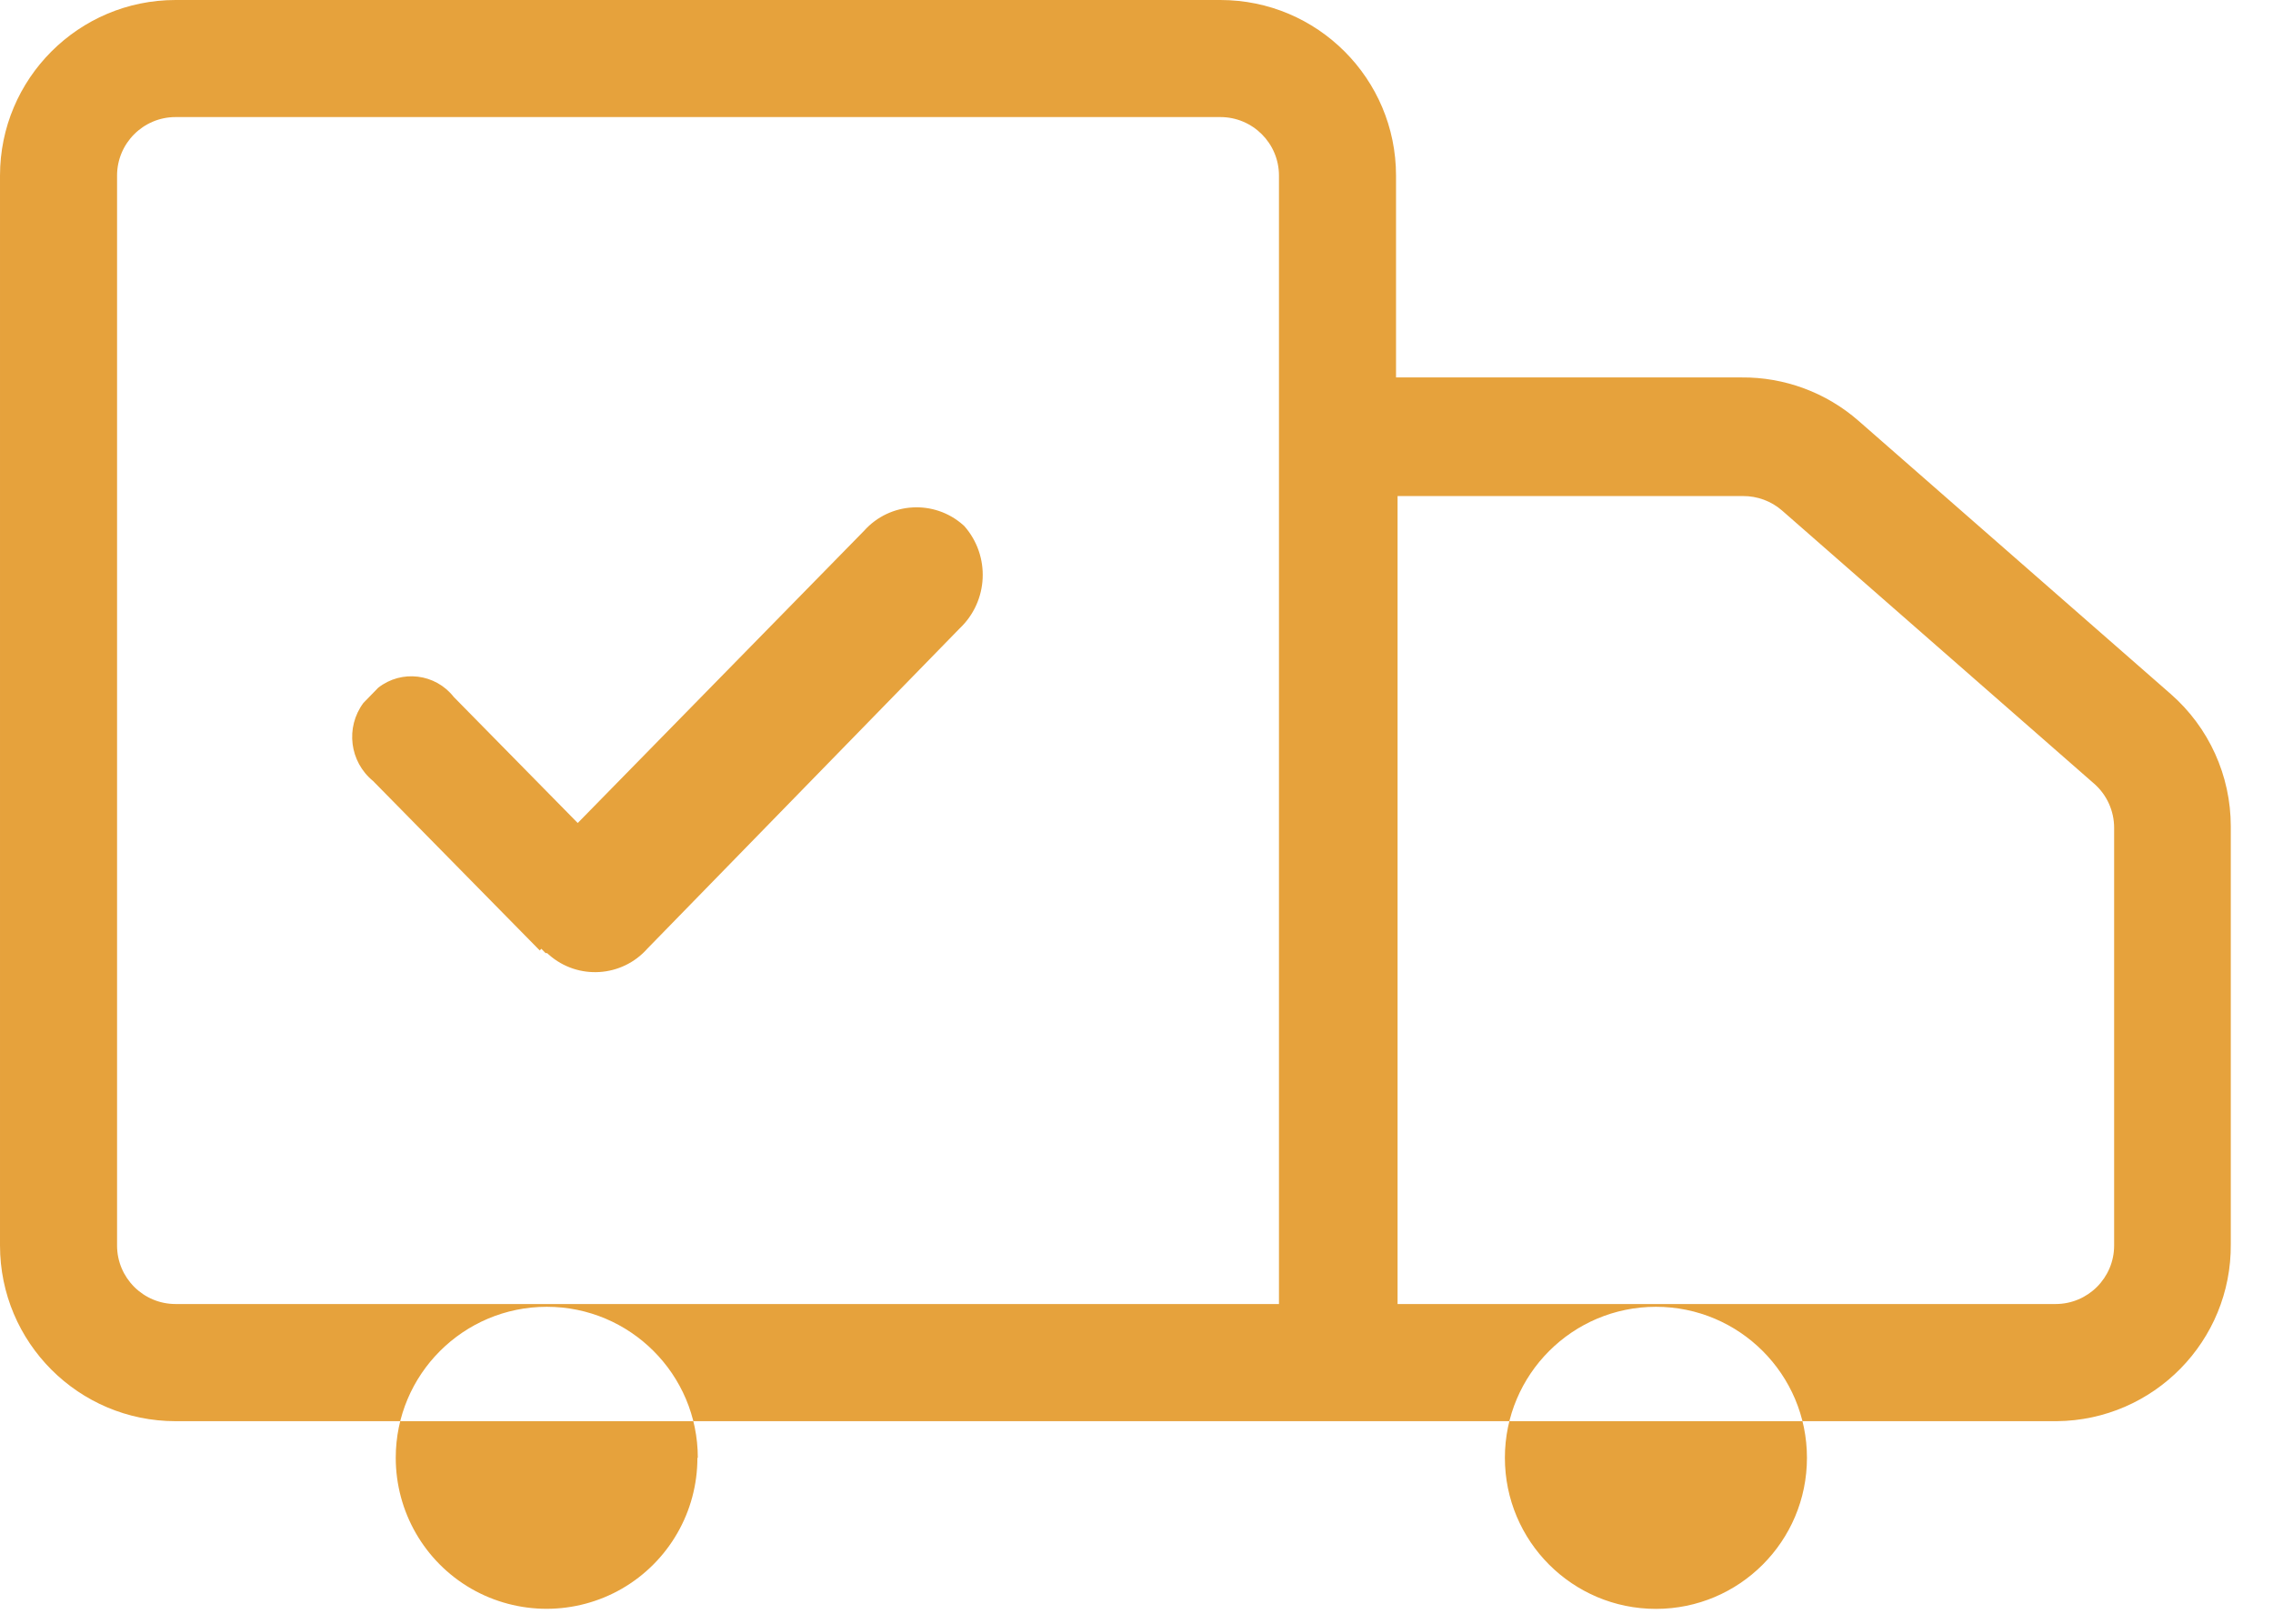 <?xml version="1.0" encoding="UTF-8"?>
<svg width="28px" height="20px" viewBox="0 0 28 20" version="1.1" xmlns="http://www.w3.org/2000/svg" xmlns:xlink="http://www.w3.org/1999/xlink">
    <!-- Generator: Sketch 64 (93537) - https://sketch.com -->
    <title>03icon_yfh</title>
    <desc>Created with Sketch.</desc>
    <g id="页面-1" stroke="none" stroke-width="1" fill="none" fill-rule="evenodd">
        <g id="03订单中心-2-0" transform="translate(-237, -366)" fill="#E6A23C" fill-rule="nonzero">
            <g id="moban" transform="translate(15, 187)">
                <g id="编组-4" transform="translate(222, 179)">
                    <g id="03icon_yfh">
                        <path d="M22.259,17.956 L22.259,17.956 C22.259,16.929 21.426,16.096 20.399,16.096 C20.399,16.096 20.399,16.096 20.399,16.096 L20.399,16.096 C19.371,16.096 18.538,16.929 18.538,17.956 L18.538,17.956 C18.538,18.984 19.371,19.817 20.399,19.817 C20.399,19.817 20.399,19.817 20.399,19.817 L20.399,19.817 C21.426,19.817 22.259,18.984 22.259,17.956 C22.259,17.956 22.259,17.956 22.259,17.956 L22.259,17.956 Z M8.596,17.956 L8.596,17.956 C8.596,16.929 7.763,16.096 6.736,16.096 C6.736,16.096 6.736,16.096 6.736,16.096 L6.736,16.096 C5.708,16.096 4.875,16.929 4.875,17.956 C4.875,17.956 4.875,17.956 4.875,17.956 L4.875,17.956 C4.875,18.62 5.228,19.234 5.803,19.567 L5.803,19.567 C6.379,19.899 7.088,19.899 7.663,19.567 L7.663,19.567 C8.238,19.234 8.592,18.62 8.591,17.956 L8.596,17.956 Z M6.721,11.74 L6.135,11.139 L10.644,6.538 L10.644,6.538 C10.962,6.182 11.509,6.15 11.866,6.468 C11.871,6.472 11.875,6.476 11.88,6.481 L11.88,6.481 C12.202,6.848 12.177,7.404 11.822,7.74 L7.976,11.683 L7.976,11.683 C7.662,12.039 7.118,12.074 6.761,11.759 C6.754,11.753 6.747,11.747 6.74,11.74 L6.721,11.74 Z M6.649,11.707 L4.596,9.62 L4.596,9.62 C4.306,9.383 4.253,8.96 4.476,8.659 L4.659,8.471 L4.659,8.471 C4.947,8.245 5.364,8.296 5.59,8.585 C5.59,8.585 5.591,8.586 5.591,8.586 L7.644,10.673 L6.649,11.707 Z M17.197,17.505 L2.163,17.505 L2.163,17.505 C0.969,17.505 3.18371616e-05,16.536 3.18371616e-05,15.341 C3.18371616e-05,15.341 3.18371616e-05,15.341 3.18371616e-05,15.341 L3.18371616e-05,2.163 L3.18371616e-05,2.163 C3.18371616e-05,0.969 0.969,4.47433177e-07 2.163,4.47433177e-07 L15.033,4.47433177e-07 L15.033,4.47433177e-07 C16.228,4.47433177e-07 17.197,0.969 17.197,2.163 L17.197,17.505 L17.197,17.505 Z M2.163,1.442 L2.163,1.442 C1.765,1.442 1.442,1.765 1.442,2.163 C1.442,2.163 1.442,2.163 1.442,2.163 L1.442,15.341 L1.442,15.341 C1.442,15.739 1.765,16.062 2.163,16.062 L15.755,16.062 L15.755,2.163 L15.755,2.163 C15.755,1.765 15.432,1.442 15.033,1.442 L2.163,1.442 L2.163,1.442 Z M25.322,17.505 L15.755,17.505 L15.755,4.649 L21.452,4.649 L21.452,4.649 C21.981,4.644 22.495,4.834 22.894,5.183 L26.74,8.548 L26.74,8.548 C27.21,8.959 27.48,9.553 27.48,10.178 L27.48,15.322 L27.48,15.322 C27.491,16.517 26.531,17.494 25.336,17.505 C25.331,17.505 25.327,17.505 25.322,17.505 L25.322,17.505 Z M17.197,16.062 L25.322,16.062 L25.322,16.062 C25.72,16.062 26.043,15.739 26.043,15.341 C26.043,15.341 26.043,15.341 26.043,15.341 L26.043,10.197 L26.043,10.197 C26.043,9.989 25.954,9.791 25.798,9.654 L21.952,6.288 L21.952,6.288 C21.819,6.172 21.647,6.109 21.471,6.11 L17.216,6.11 L17.216,16.082 L17.197,16.062 Z" id="形状"></path>
                    </g>
                </g>
            </g>
        </g>
    </g>
</svg>